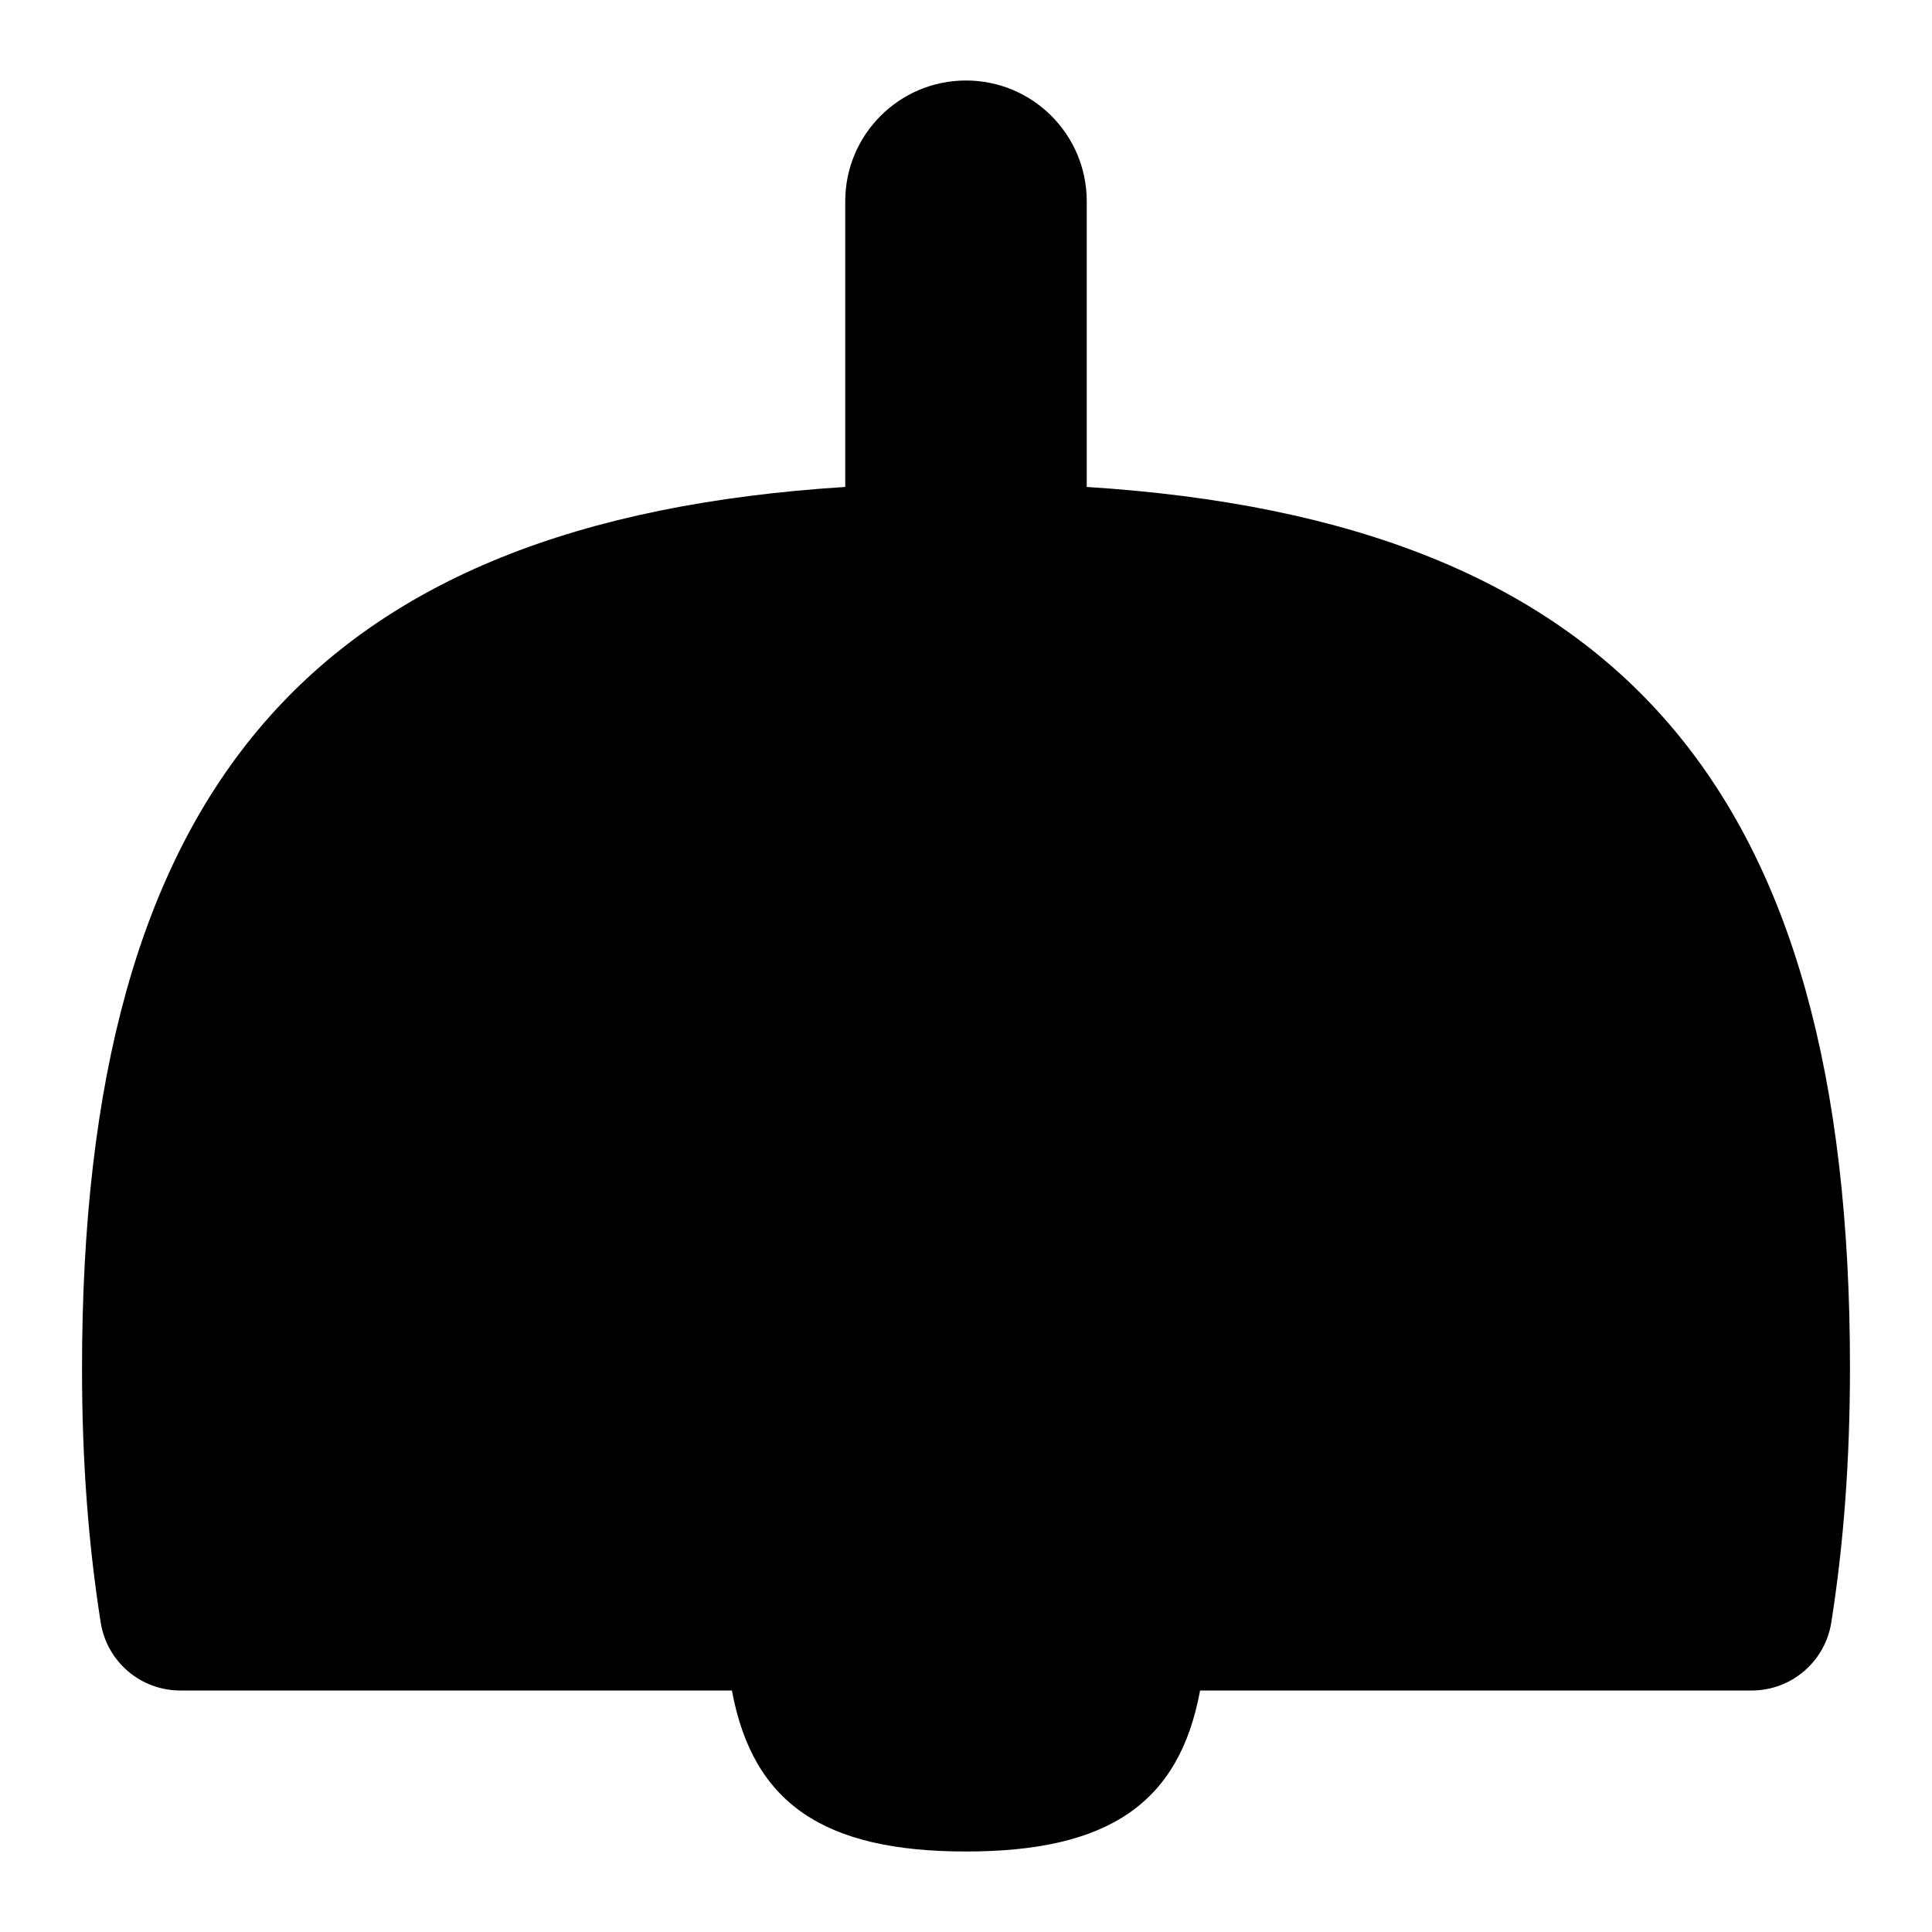 <svg id="Layer_1" viewBox="0 0 24 24" xmlns="http://www.w3.org/2000/svg" data-name="Layer 1"><path d="m22.981 16.98c0 1.151-.076 2.184-.232 3.175-.077.486-.496.845-.988.845h-6.853c-.259 1.404-1.142 2-2.908 2s-2.648-.596-2.908-2h-6.853c-.492 0-.911-.358-.988-.845-.156-.991-.232-2.023-.232-3.155 0-7.193 2.858-10.532 9.481-10.951v-3.549c0-.828.671-1.5 1.5-1.5s1.5.672 1.5 1.5v3.549c6.623.42 9.481 3.757 9.481 10.932z"/></svg>